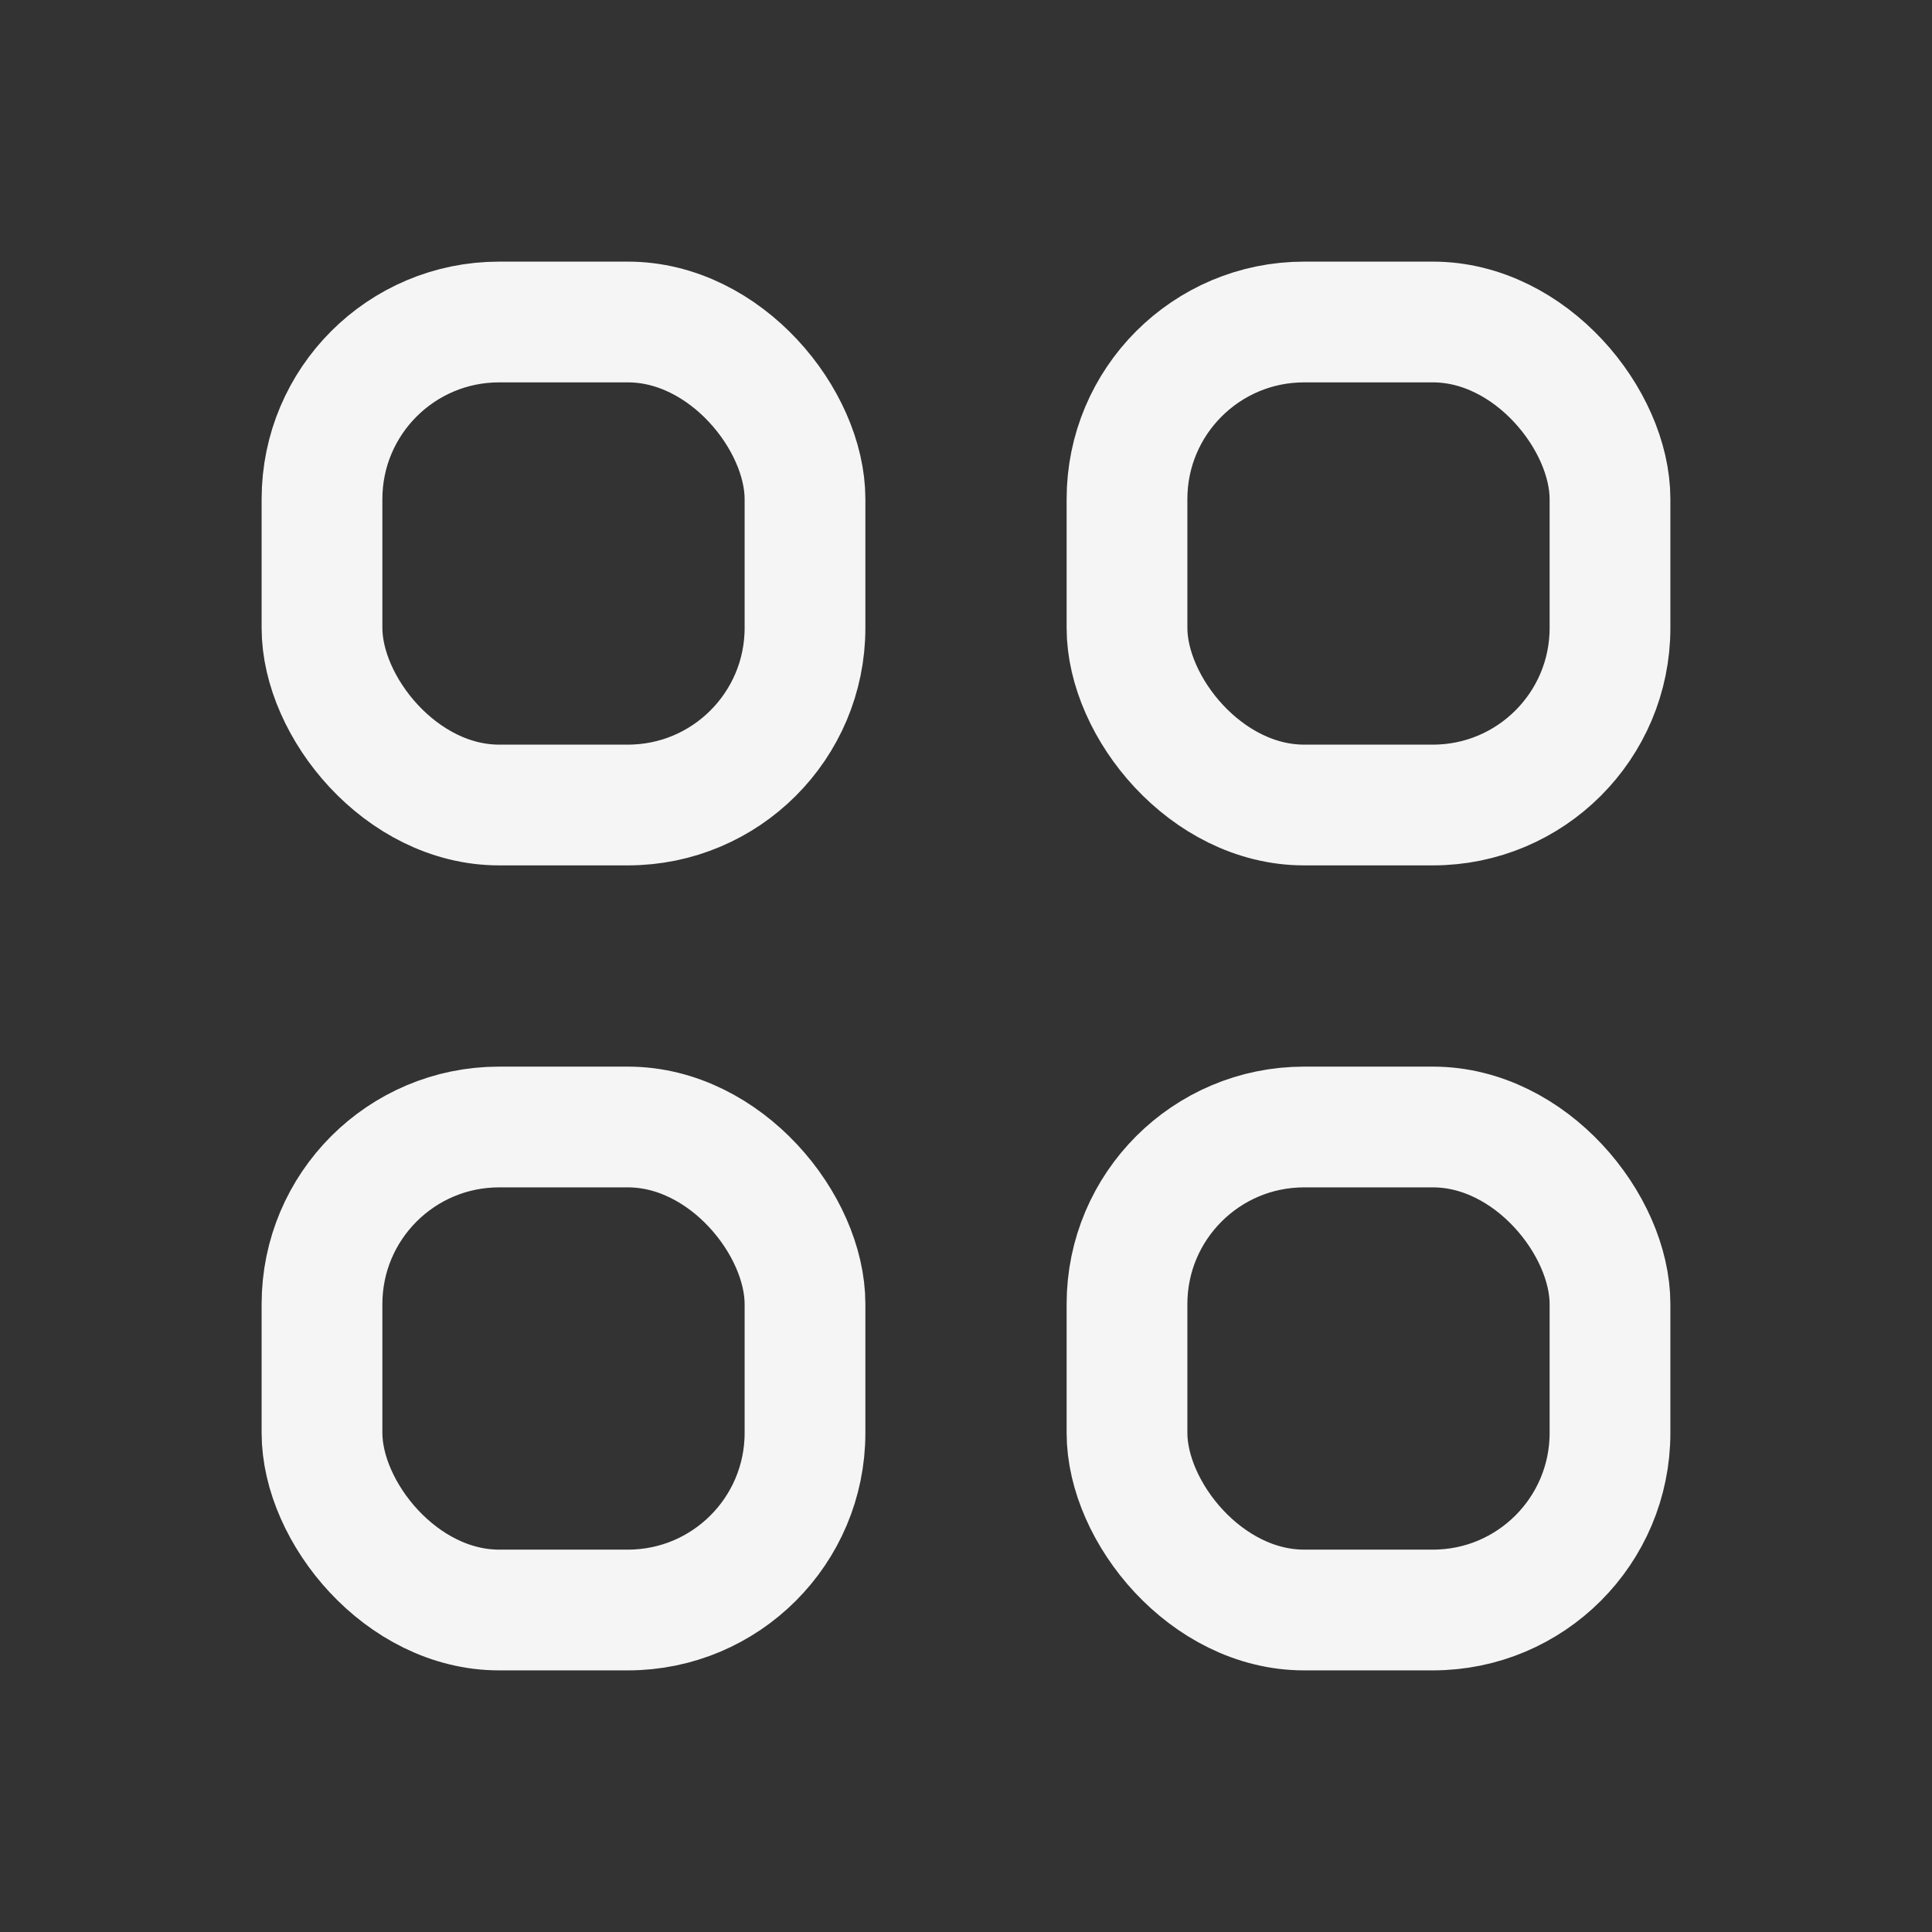 <svg width="24" height="24" viewBox="0 0 24 24" fill="none" xmlns="http://www.w3.org/2000/svg">
<rect x="0" y="0" width="24" height="24" fill="#333333" stroke="none"/>
<rect x="4" y="4" width="6" height="6" rx="2.2" stroke="#F5F5F5" stroke-width="1.5"/>
<rect x="4" y="14" width="6" height="6" rx="2.2" stroke="#F5F5F5" stroke-width="1.5"/>
<rect x="14" y="4" width="6" height="6" rx="2.2" stroke="#F5F5F5" stroke-width="1.5"/>
<rect x="14" y="14" width="6" height="6" rx="2.2" stroke="#F5F5F5" stroke-width="1.5"/>
</svg>
